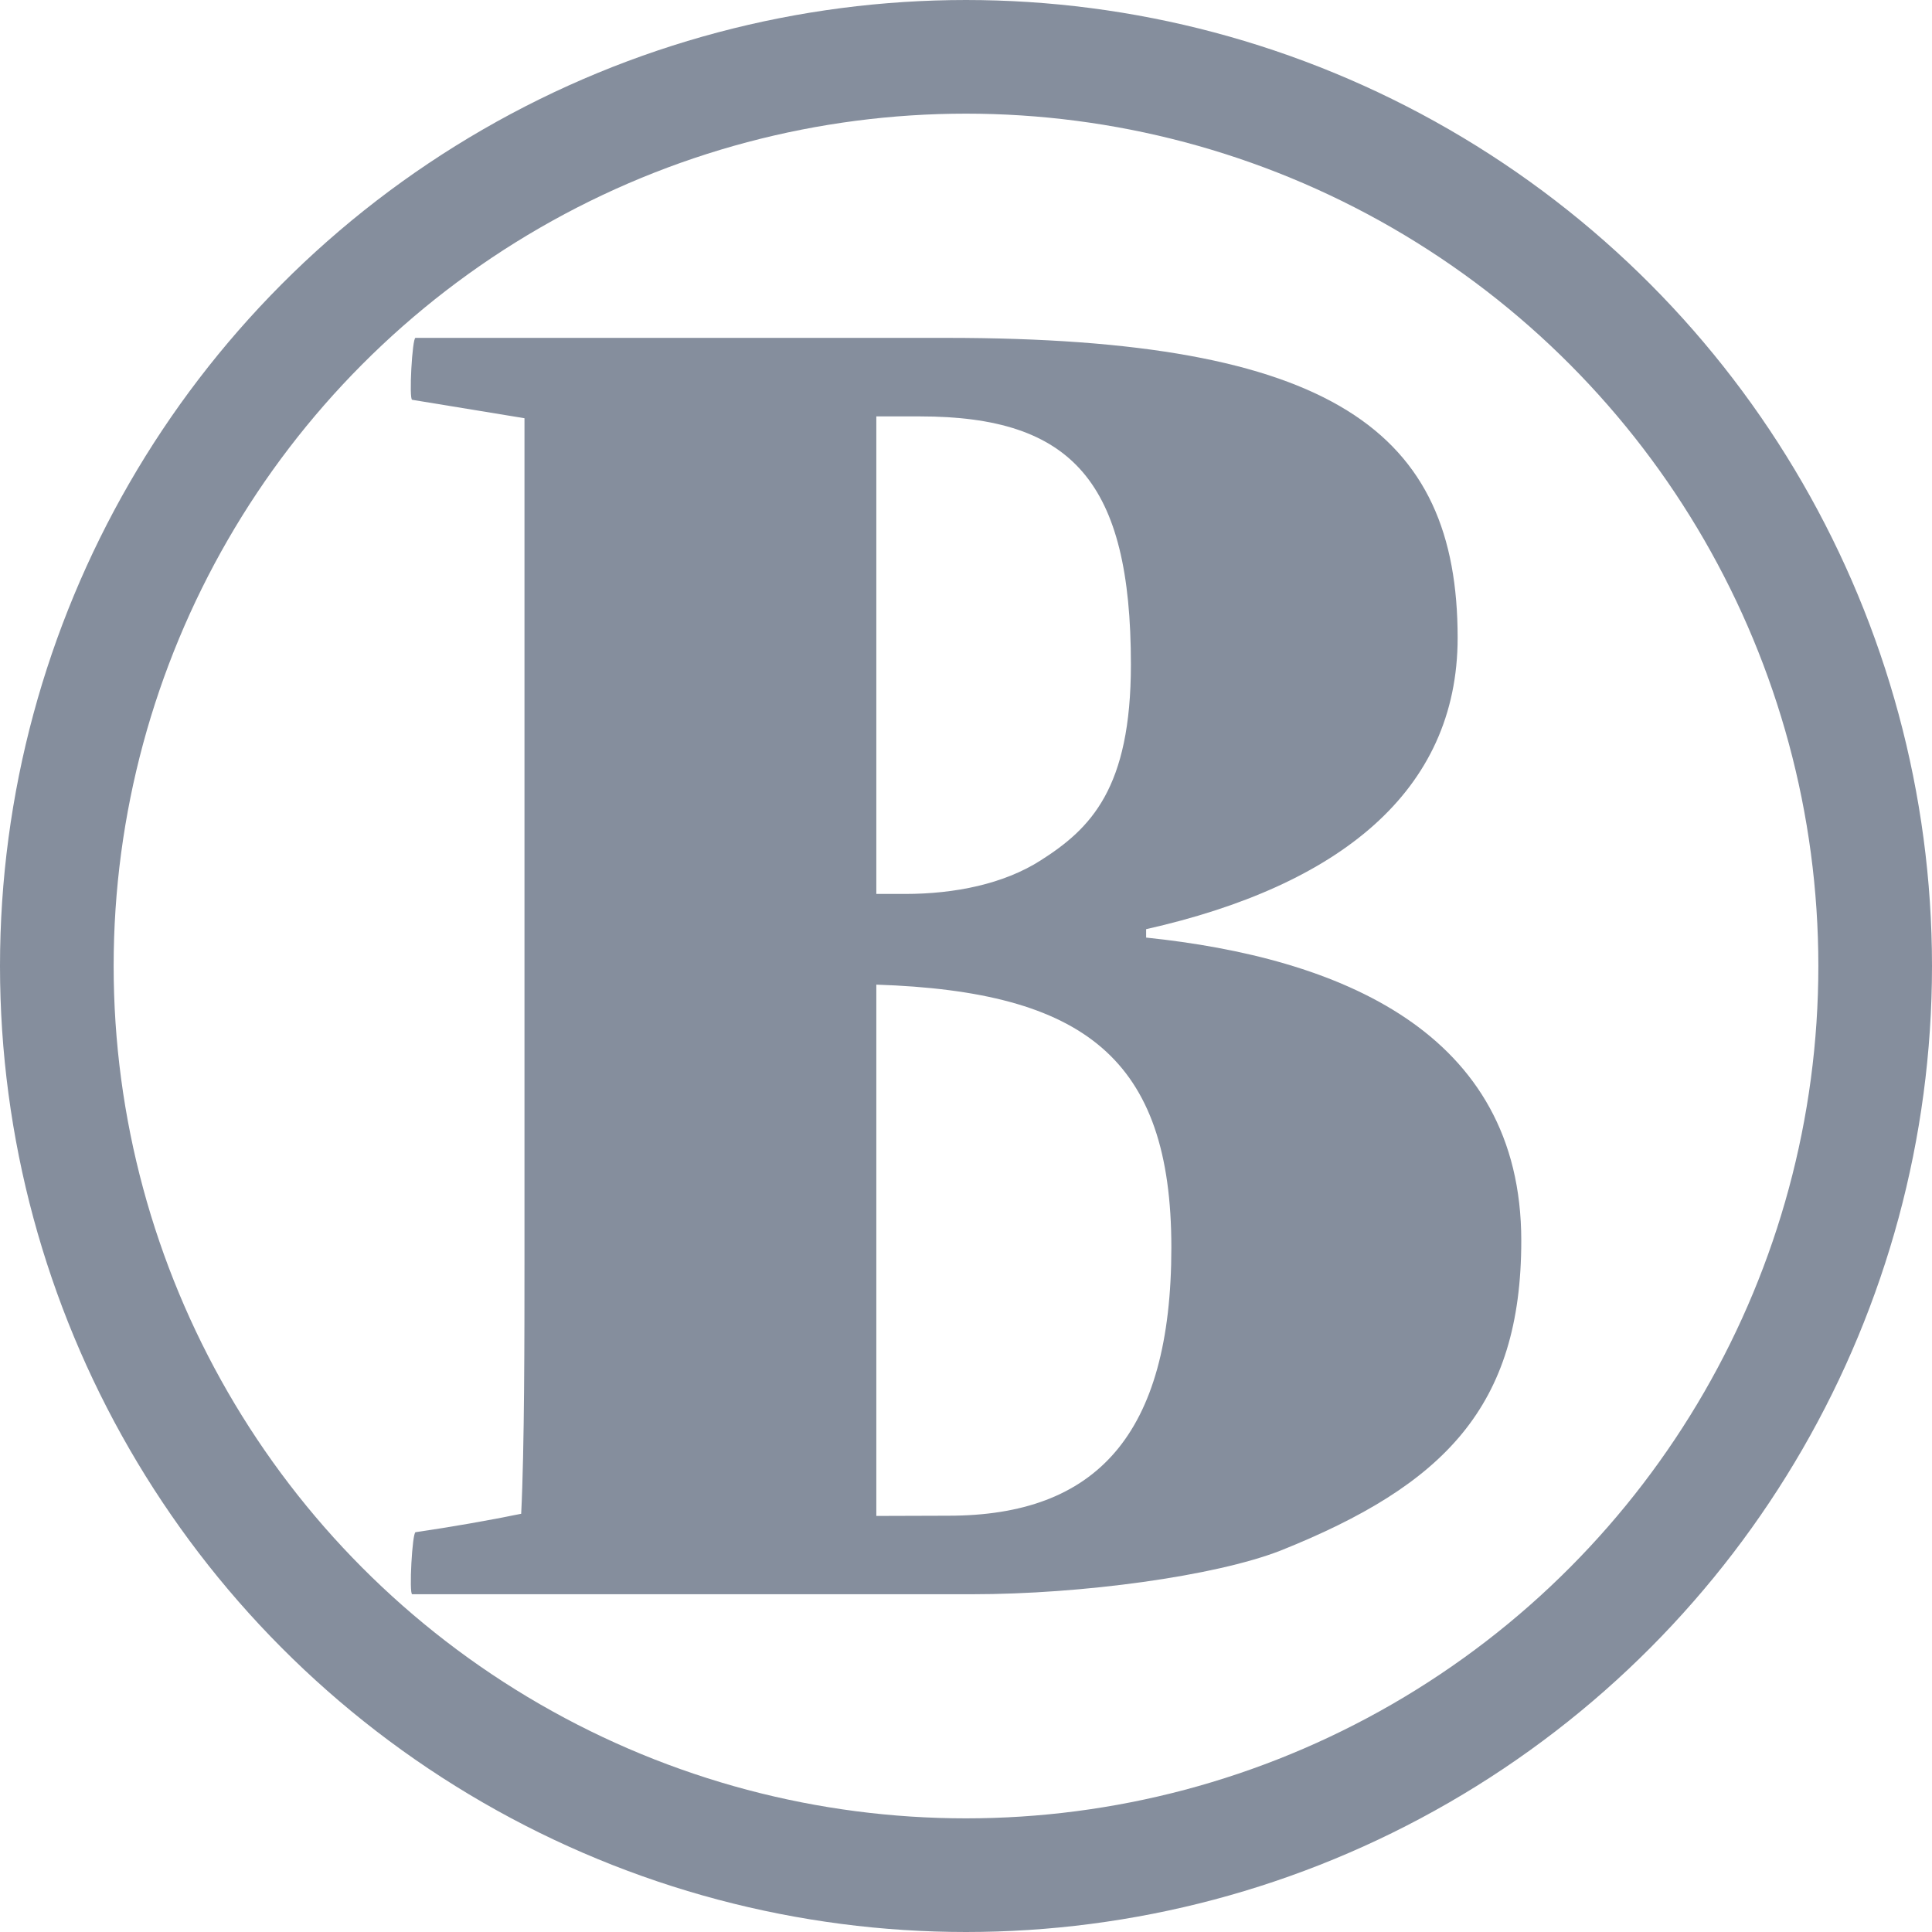 <?xml version="1.0" encoding="utf-8"?>
<!-- Generator: Adobe Illustrator 16.0.0, SVG Export Plug-In . SVG Version: 6.00 Build 0)  -->
<!DOCTYPE svg PUBLIC "-//W3C//DTD SVG 1.1//EN" "http://www.w3.org/Graphics/SVG/1.1/DTD/svg11.dtd">
<svg version="1.1" id="Layer_1" xmlns="http://www.w3.org/2000/svg" xmlns:xlink="http://www.w3.org/1999/xlink" x="0px" y="0px"
	 width="17px" height="17px" viewBox="0 0 17 17" enable-background="new 0 0 17 17" xml:space="preserve">
<path fill="#858E9D" d="M3.657,13.482c0.295-0.043,0.648-0.104,0.929-0.162c0.029-0.574,0.029-1.592,0.029-2.227V3.68L3.627,3.518
	c-0.03,0,0-0.545,0.029-0.545h4.673c3.404,0,4.497,0.825,4.497,2.639c0,1.355-1.048,2.183-2.741,2.564V8.25
	c1.693,0.176,3.301,0.825,3.301,2.667c0,1.46-0.677,2.151-2.121,2.728c-0.574,0.223-1.742,0.383-2.714,0.383H3.627
	C3.598,14.027,3.627,13.482,3.657,13.482z M7.961,7.866c0.443,0,0.871-0.088,1.194-0.294c0.443-0.281,0.796-0.635,0.796-1.725
	c0-1.607-0.515-2.183-1.856-2.183H7.711v4.202L7.961,7.866L7.961,7.866z M8.346,13.337c1.297,0,1.961-0.708,1.961-2.36
	c0-1.664-0.767-2.253-2.596-2.313v4.675L8.346,13.337L8.346,13.337z"/>
<circle fill="none" stroke="#858E9D" stroke-miterlimit="10" cx="8.5" cy="8.5" r="8"/>
</svg>
